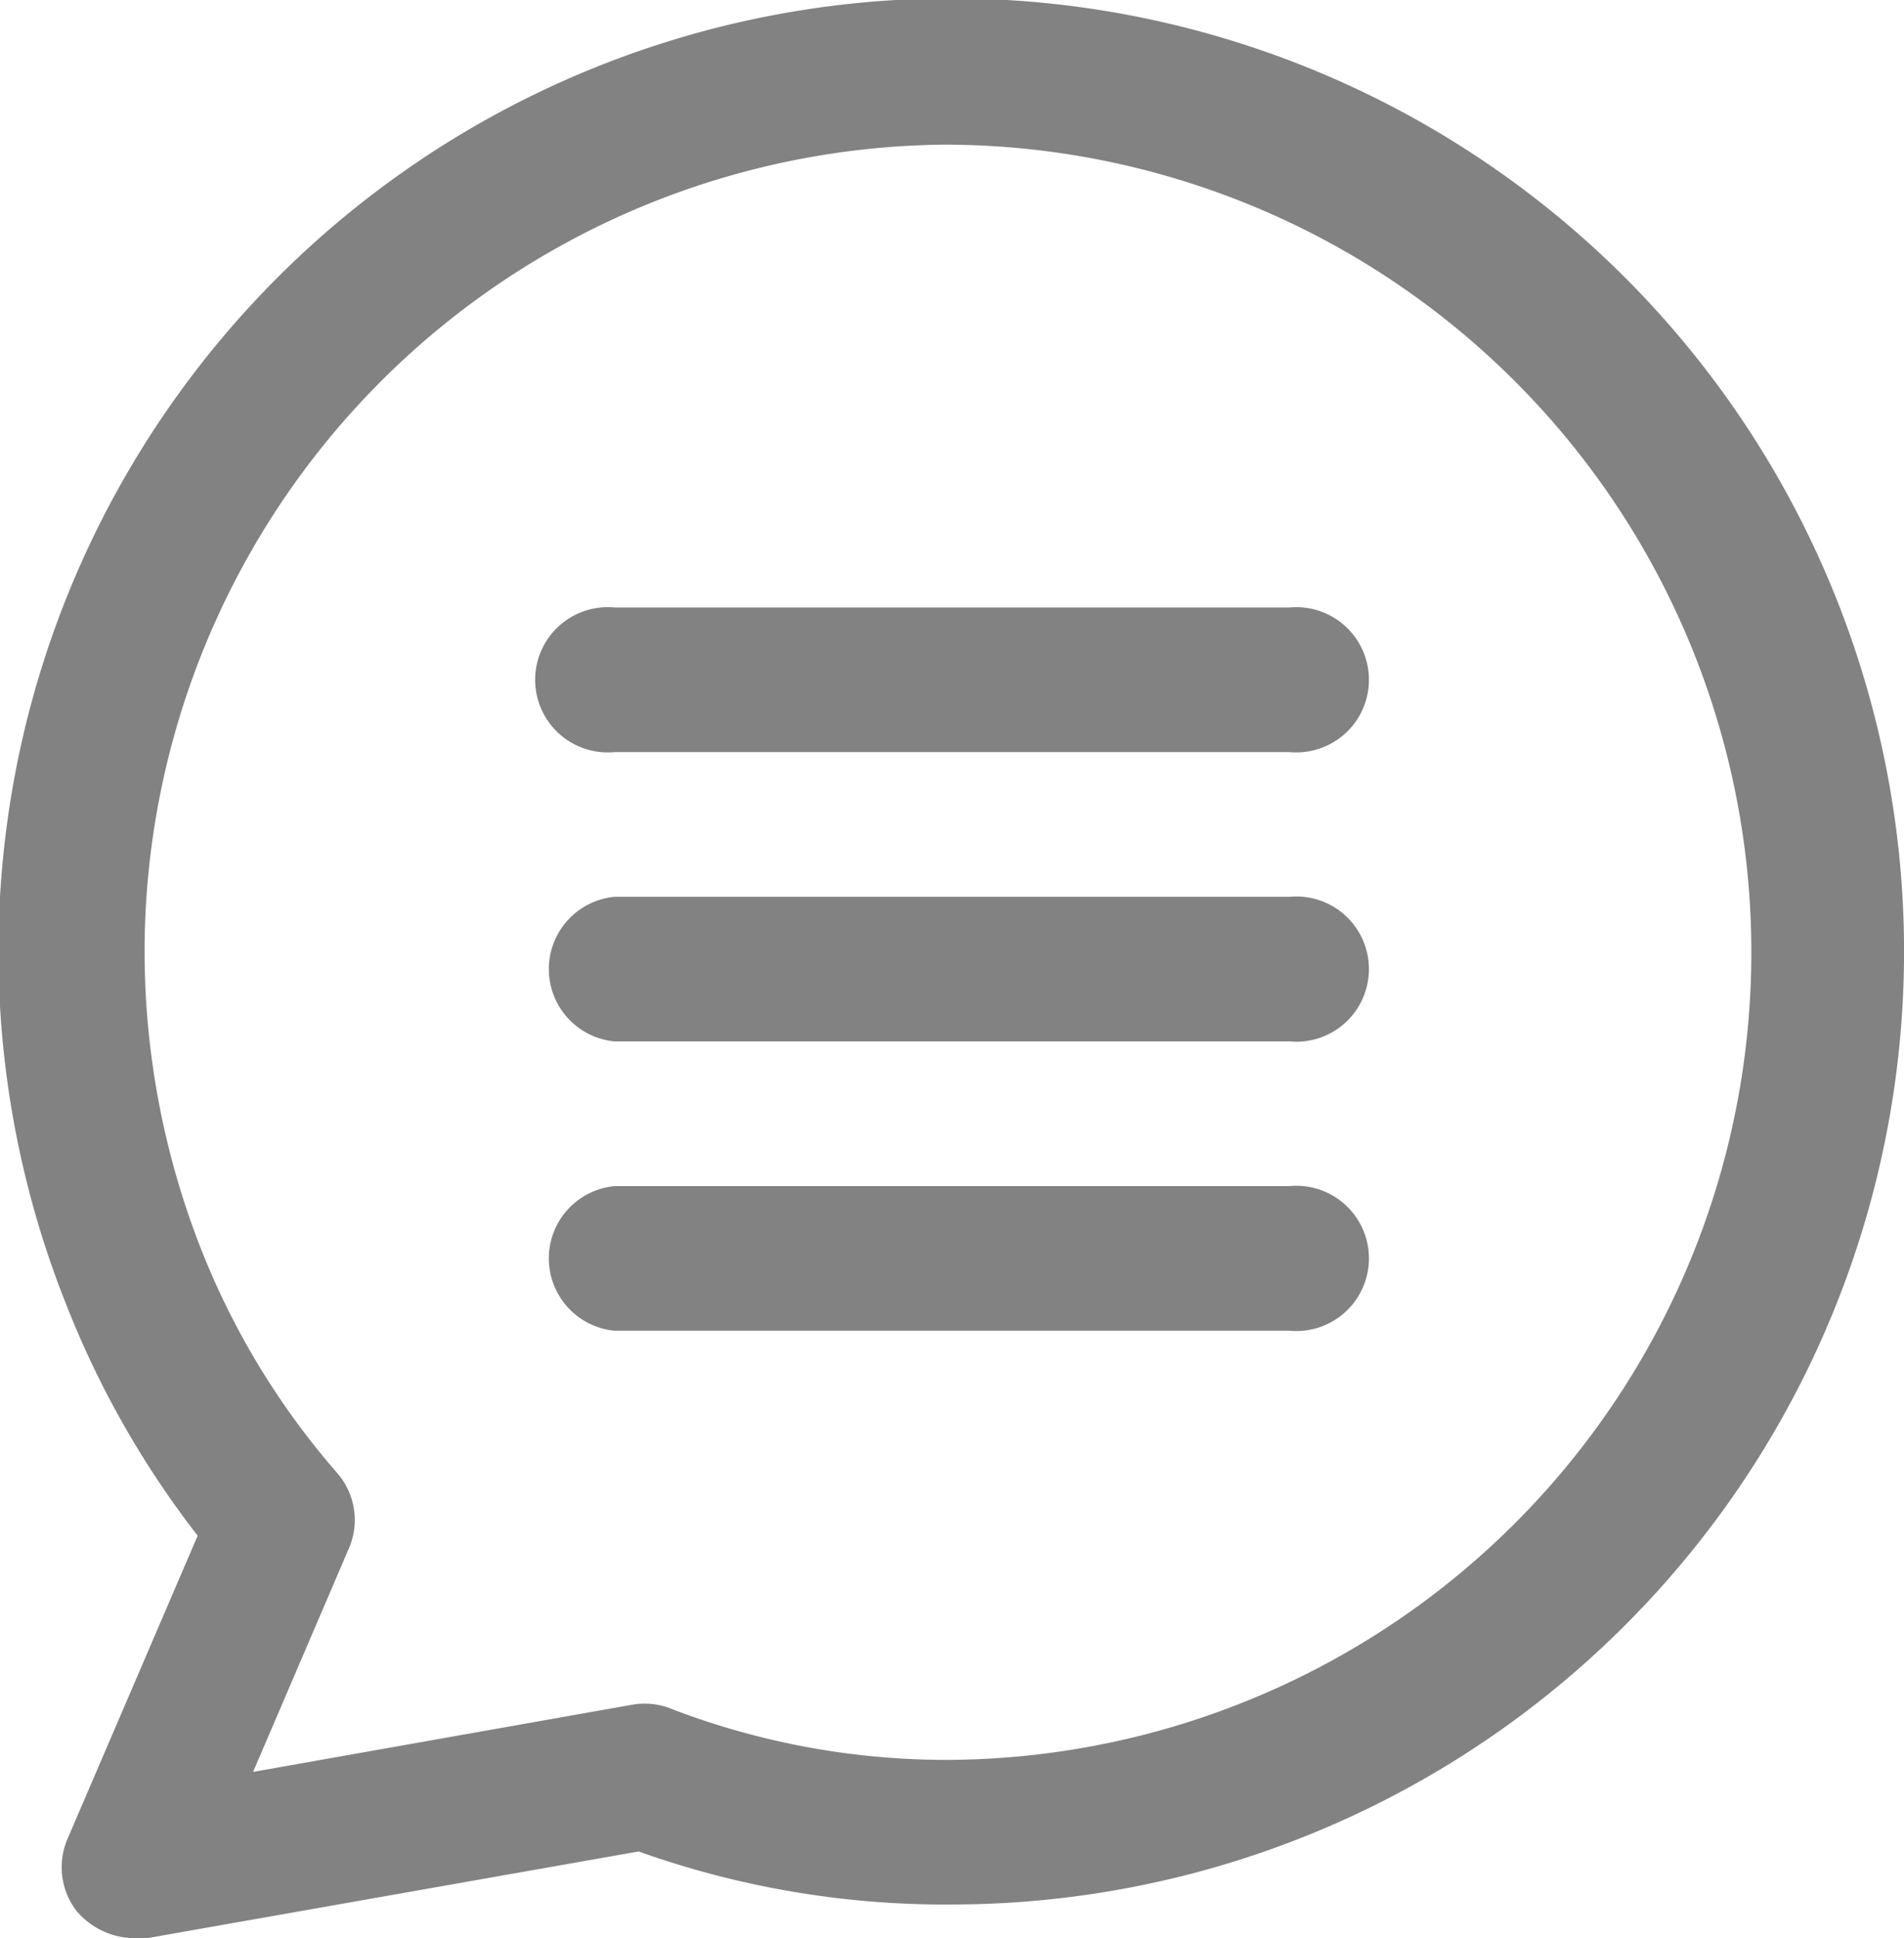 <svg xmlns="http://www.w3.org/2000/svg" width="23.6" height="24.018" viewBox="0 0 23.6 24.018">
  <g id="Group_499" data-name="Group 499" transform="translate(0)">
    <g id="Group_500" data-name="Group 500" transform="translate(0 0)">
      <g id="_107-chat-1" data-name="107-chat-1" transform="translate(0)">
        <g id="Group_498" data-name="Group 498" transform="translate(6.722 7.528)">
          <path id="Path_1131" data-name="Path 1131" d="M130.47,133.45h-8.365a.9.9,0,1,1,0-1.792h8.365a.9.9,0,1,1,0,1.792Z" transform="translate(-121.209 -131.658)" fill="#838282"/>
          <path id="Path_1132" data-name="Path 1132" d="M130.47,196.144h-8.365a.9.9,0,0,1,0-1.792h8.365a.9.9,0,1,1,0,1.792Z" transform="translate(-121.209 -190.767)" fill="#838282"/>
          <path id="Path_1133" data-name="Path 1133" d="M130.47,258.838h-8.365a.9.9,0,0,1,0-1.792h8.365a.9.9,0,1,1,0,1.792Z" transform="translate(-121.209 -249.876)" fill="#838282"/>
        </g>
        <path id="Path_1134" data-name="Path 1134" d="M5.33,24.018a.954.954,0,0,1-.717-.329.888.888,0,0,1-.12-.9L6.107,19.03a11.539,11.539,0,0,1-1.643-2.9A11.81,11.81,0,1,1,15.457,23.6a11.285,11.285,0,0,1-3.884-.657L5.479,24.018ZM15.457,1.792A10.008,10.008,0,0,0,5.449,11.8a10.121,10.121,0,0,0,.687,3.645,9.546,9.546,0,0,0,1.7,2.808.885.885,0,0,1,.149.926L6.794,21.957l4.72-.836a.886.886,0,0,1,.478.06,9.516,9.516,0,0,0,3.465.627,10.008,10.008,0,0,0,0-20.015Z" transform="translate(-3.657 0)" fill="#838282"/>
      </g>
    </g>
  </g>
</svg>
